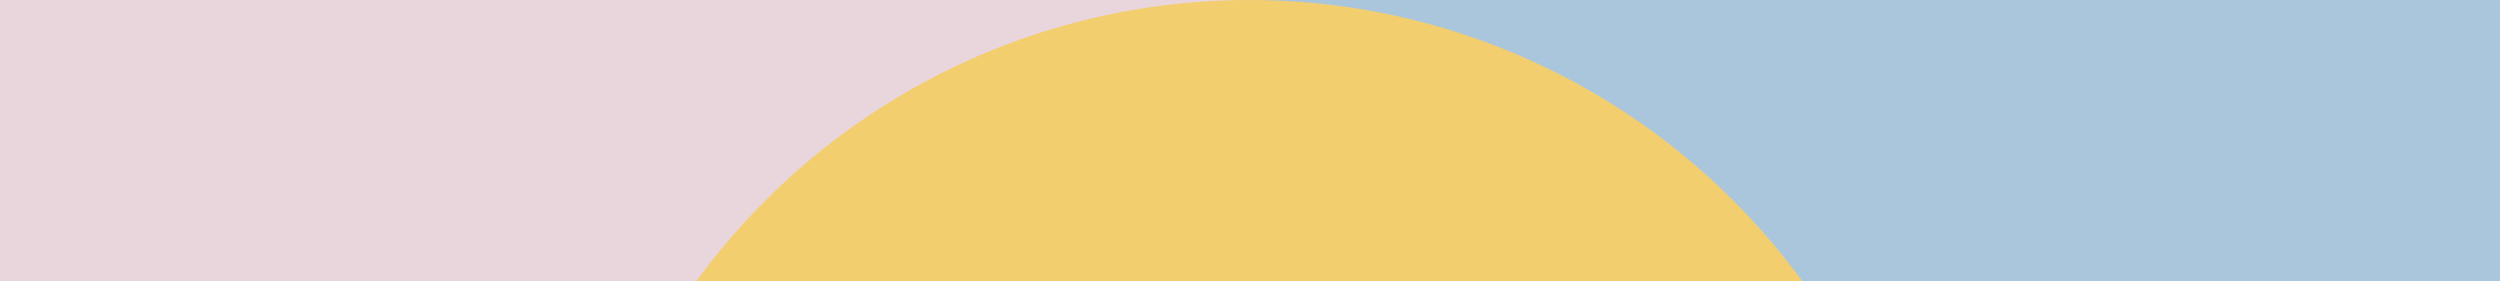 <?xml version="1.0" encoding="UTF-8"?>
<svg id="Layer_1" data-name="Layer 1" xmlns="http://www.w3.org/2000/svg" viewBox="0 0 1920 216">
  <rect width="1920" height="216" style="fill: #e9d6dc;"/>
  <rect x="960" width="960" height="216" style="fill: #aac6dc;"/>
  <circle cx="959.5" cy="525.5" r="525.5" style="fill: #f2ce6e;"/>
</svg>